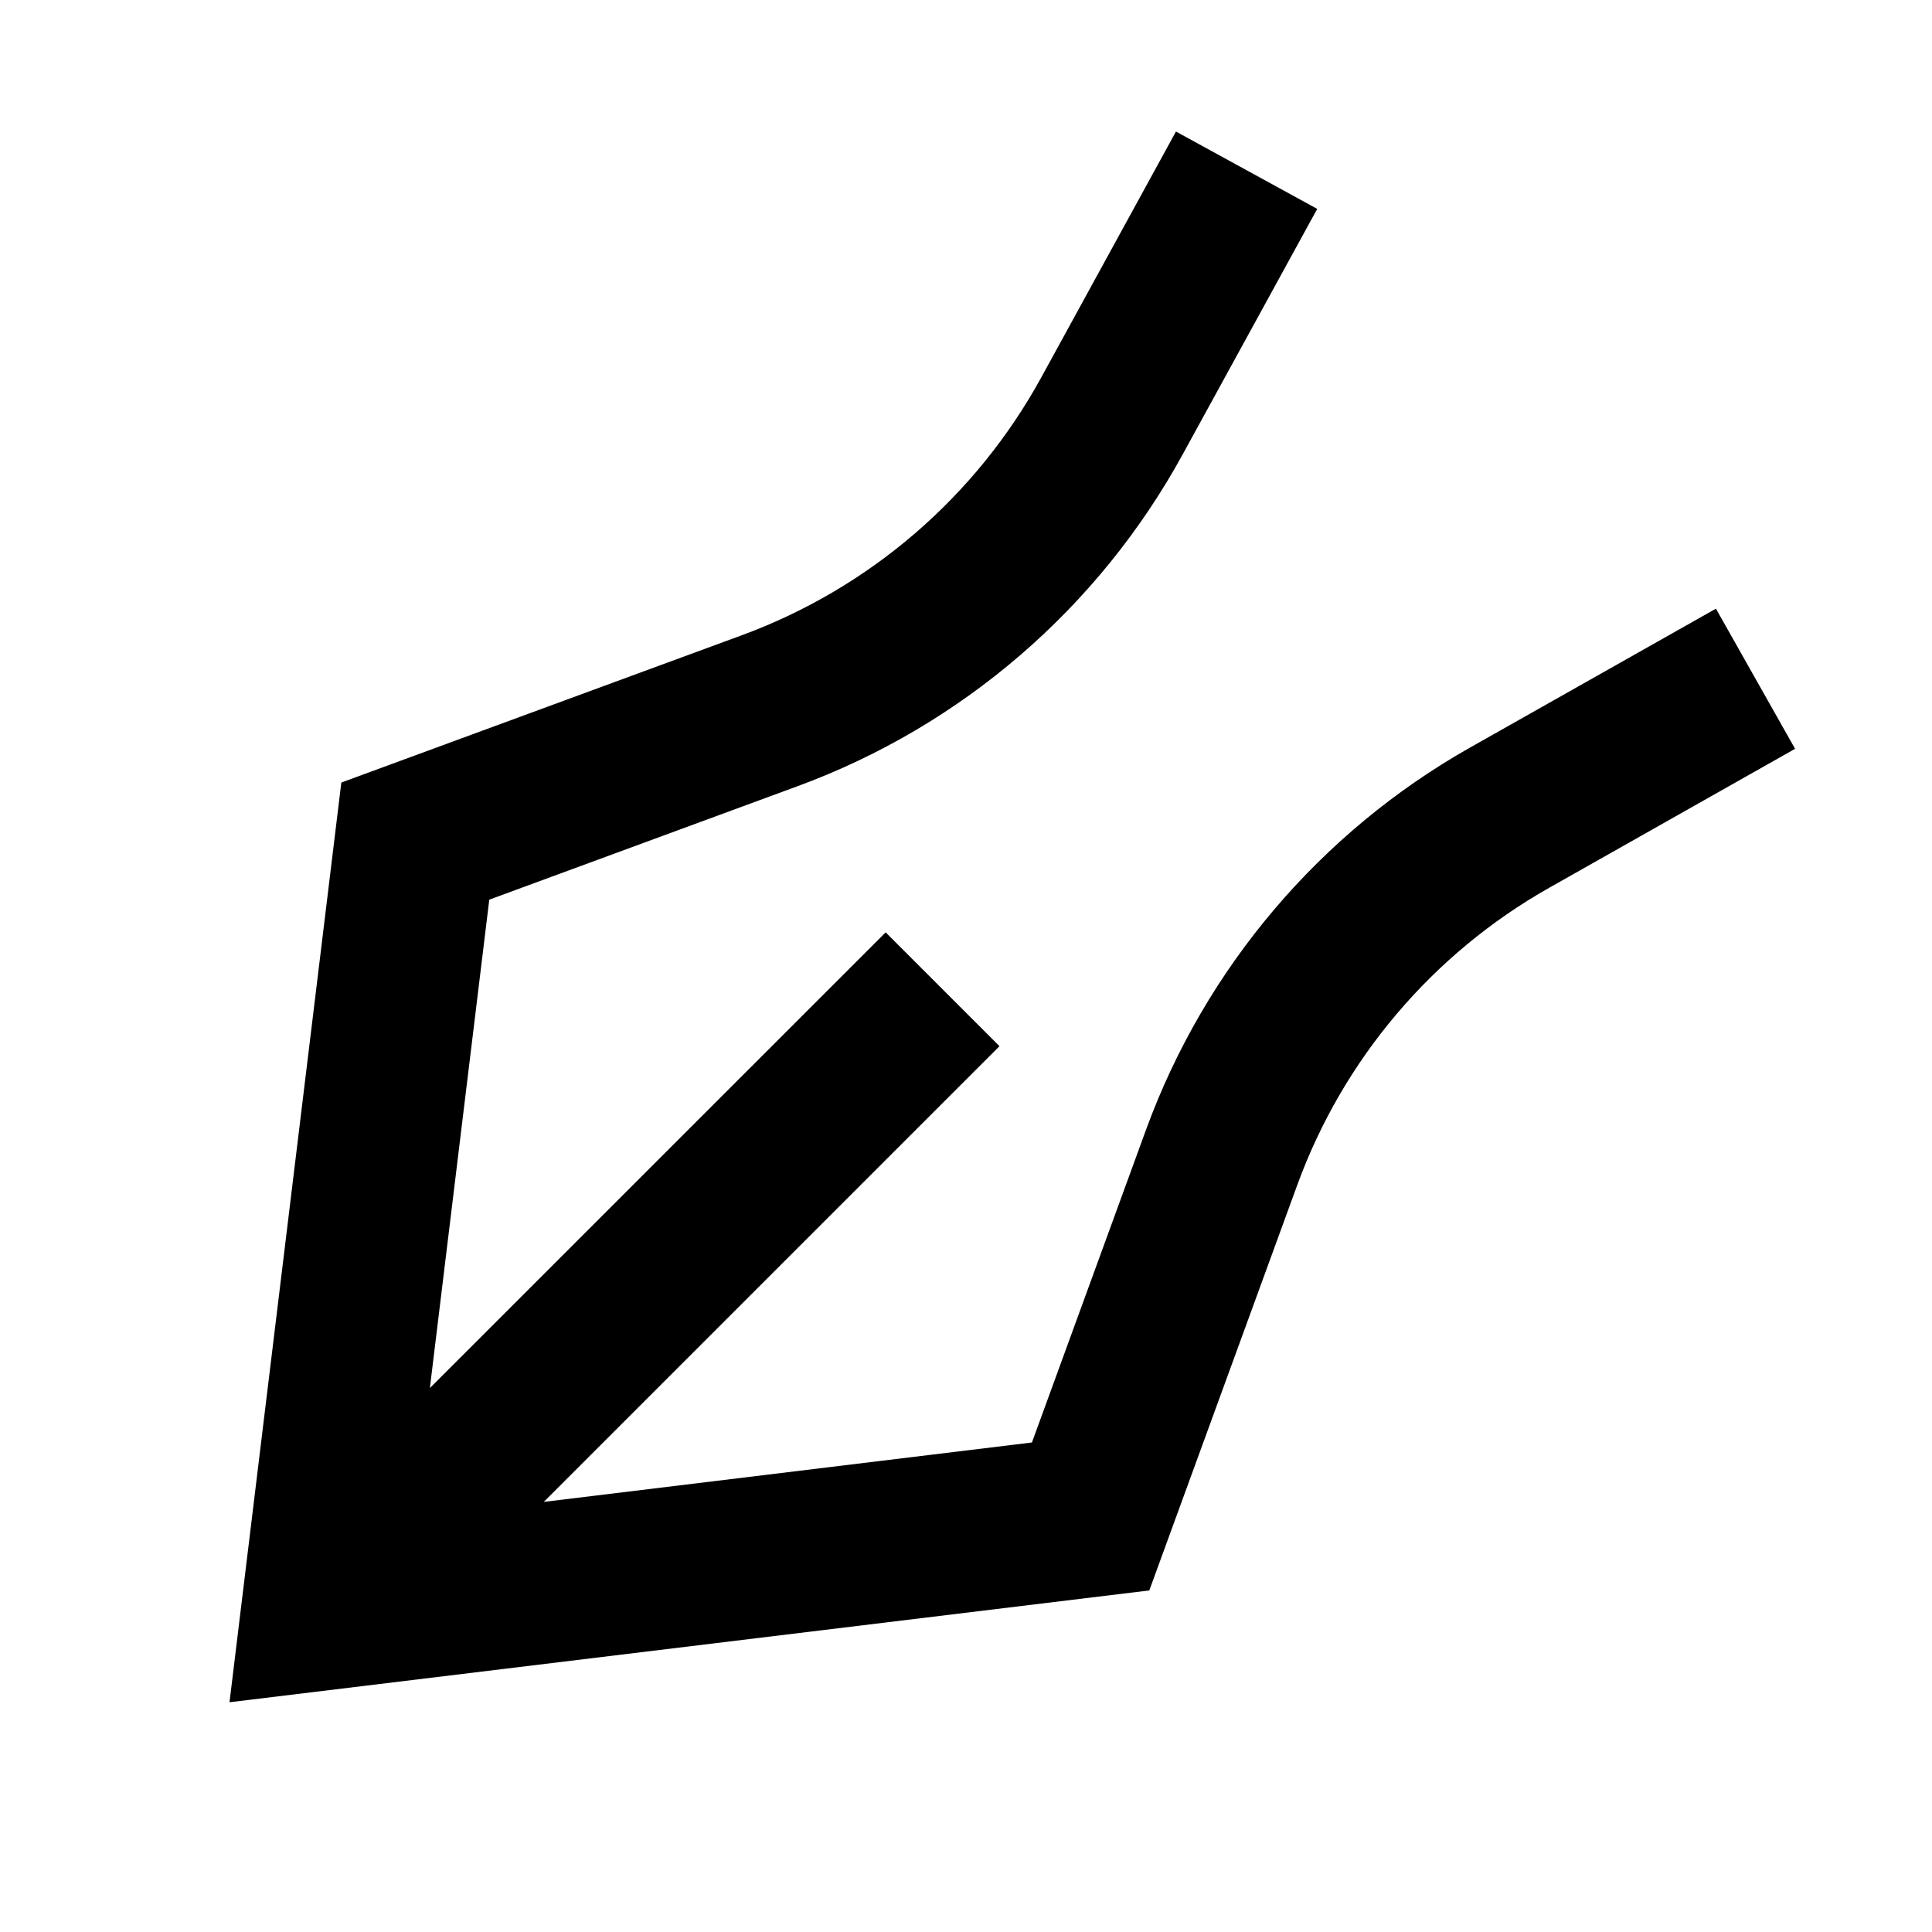 <svg width="24" height="24" viewBox="0 0 24 24" fill="none" xmlns="http://www.w3.org/2000/svg">
    <path
        d="M16.363 2.595L14.691 5.646C13.646 7.553 11.947 9.017 9.906 9.767L6.078 11.176L5.34 17.243L11.002 11.582L12.416 12.996L6.755 18.657L12.819 17.919L14.236 14.035C14.971 12.023 16.399 10.339 18.264 9.285L21.316 7.561L22.299 9.302L19.247 11.027C17.797 11.846 16.686 13.156 16.115 14.721L14.277 19.757L2.851 21.146L4.24 9.721L9.216 7.891C10.803 7.307 12.125 6.168 12.937 4.685L14.608 1.634L16.363 2.595Z"
        fill="black" />
</svg>